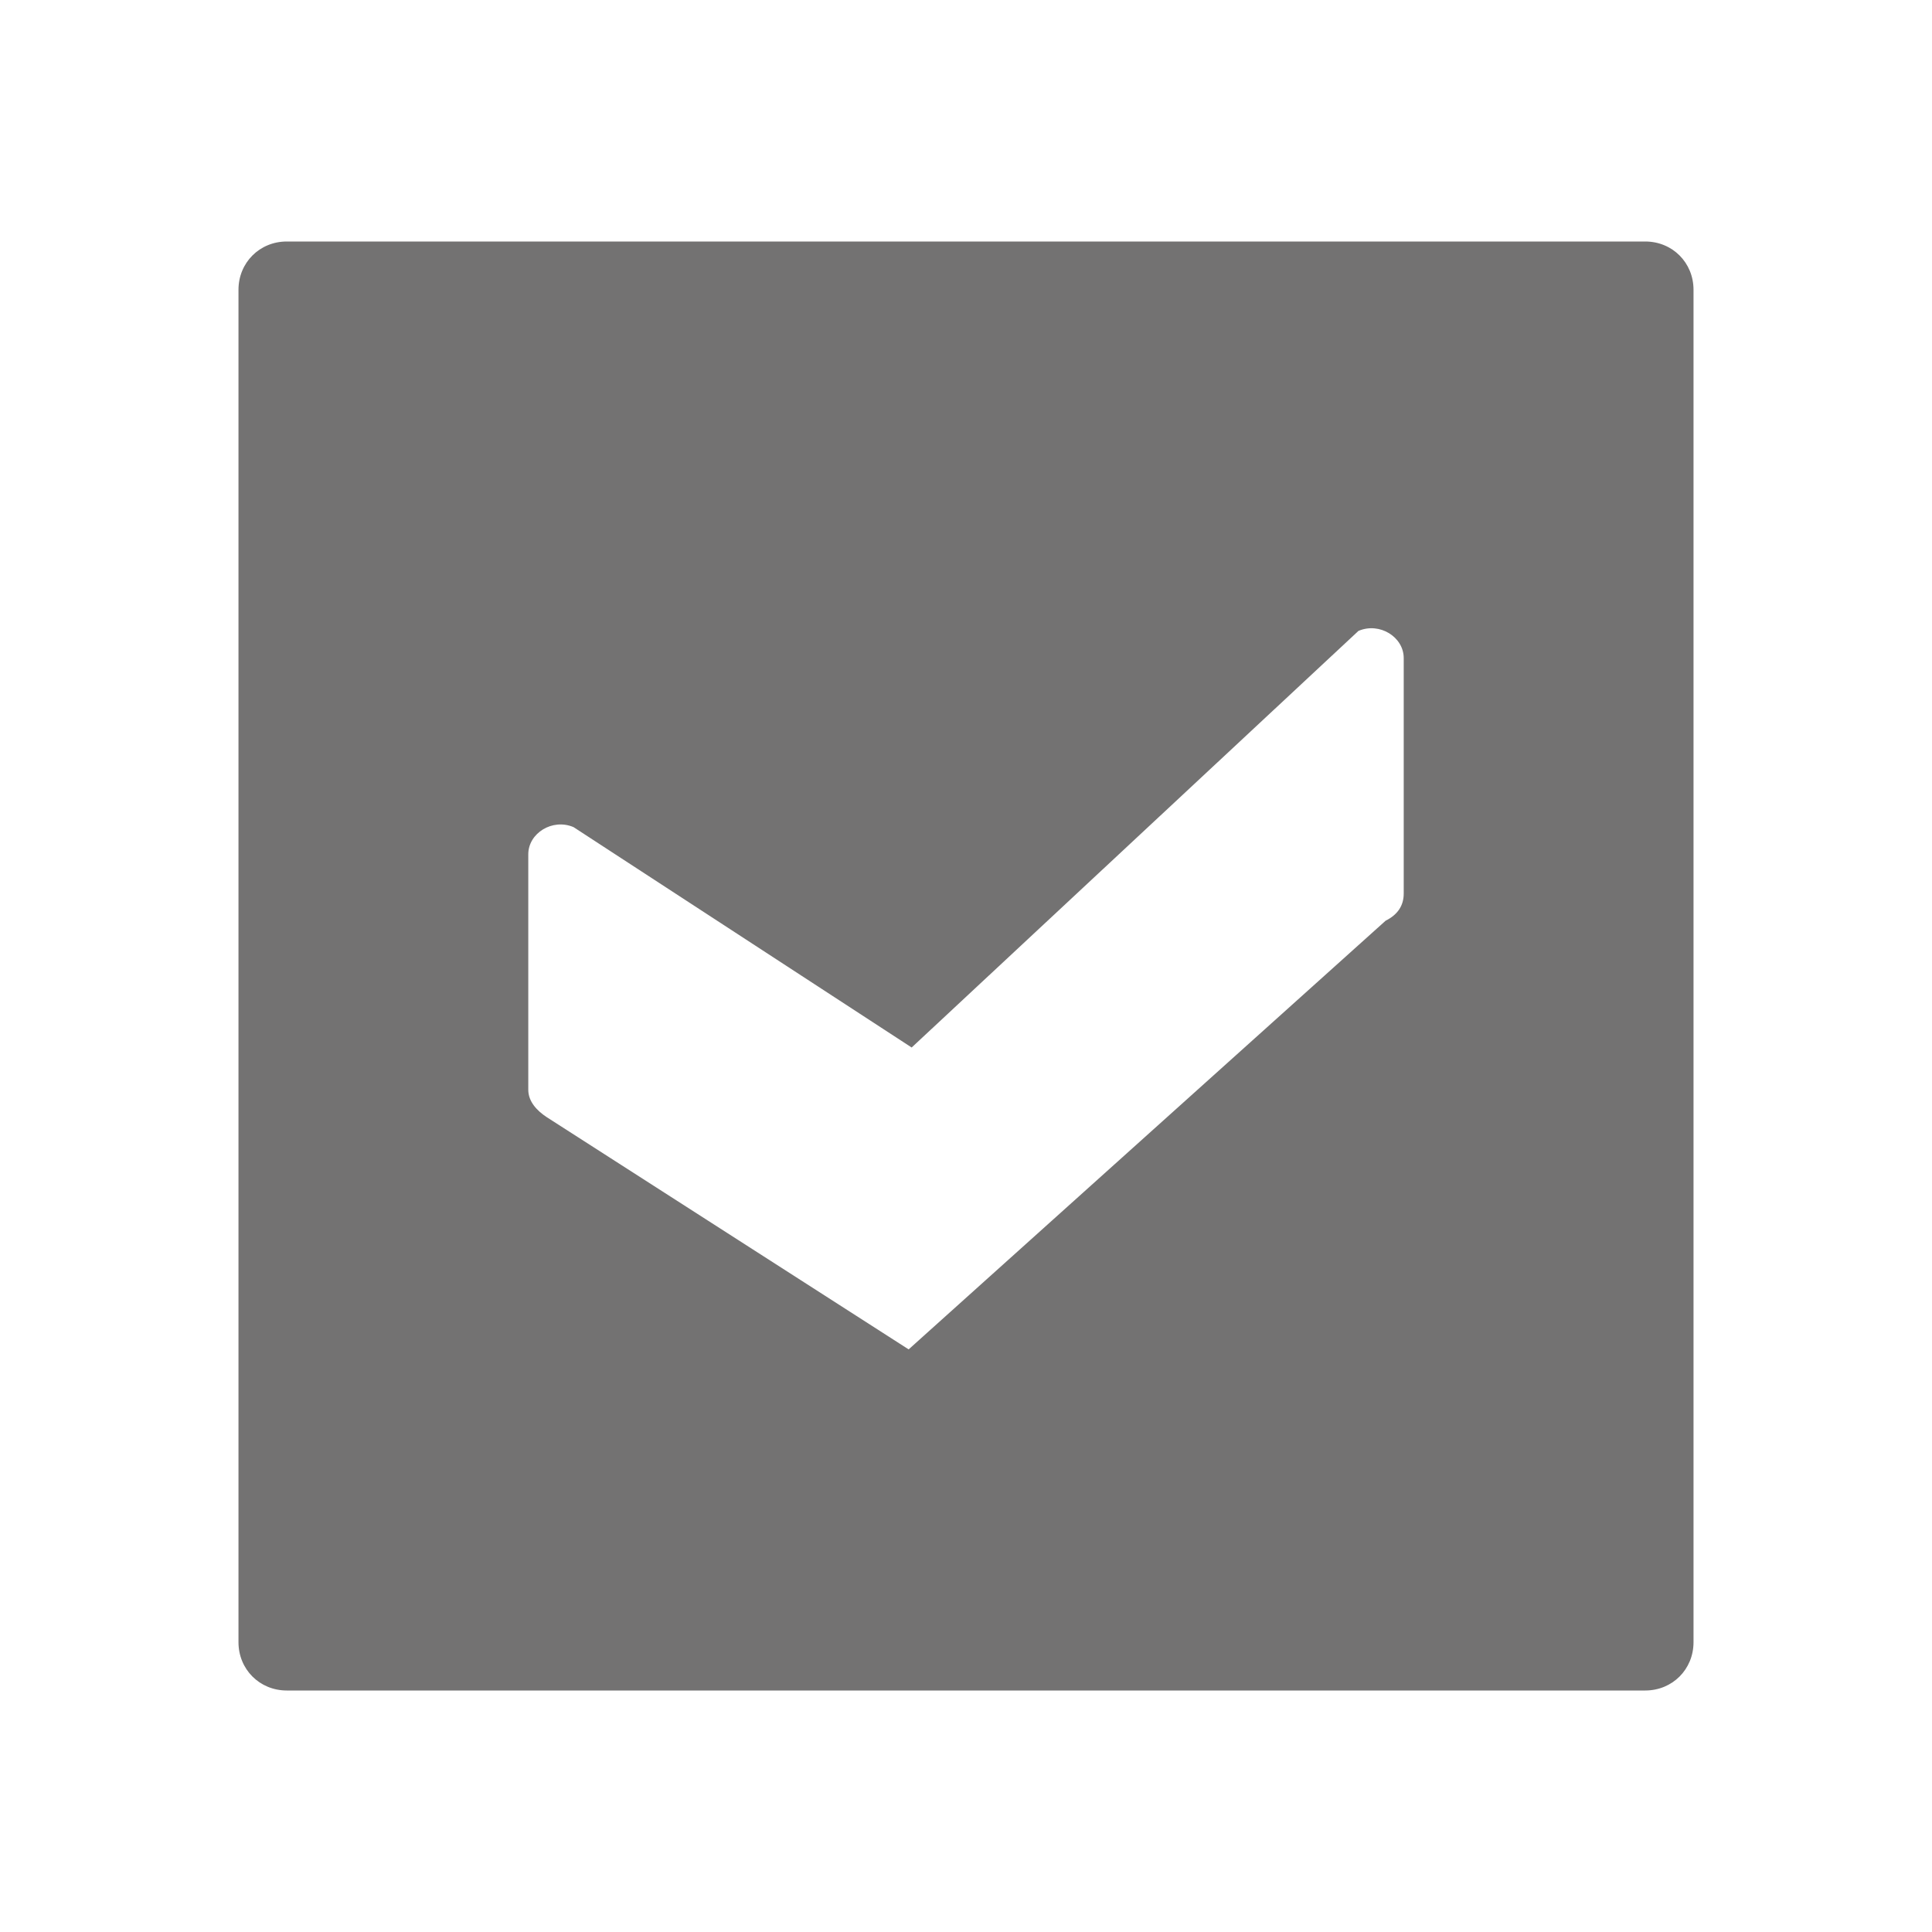 <svg viewBox="-265 388.9 64 64" xml:space="preserve" xmlns="http://www.w3.org/2000/svg" enable-background="new -265 388.9 64 64"><path d="M-257.1 398.5v44.8c0 .9.7 1.6 1.6 1.6h45c.9 0 1.6-.7 1.6-1.6v-44.8c0-.9-.7-1.6-1.6-1.6h-45c-.9 0-1.6.7-1.6 1.6zm38.6 20c0 .4-.2.7-.6.9l-15.8 14.2-12-7.7c-.3-.2-.6-.5-.6-.9v-7.8c0-.7.8-1.2 1.5-.9l11.2 7.3 14.8-13.8c.7-.3 1.5.2 1.5.9v7.8z" fill="#737272" class="fill-000000"></path></svg>